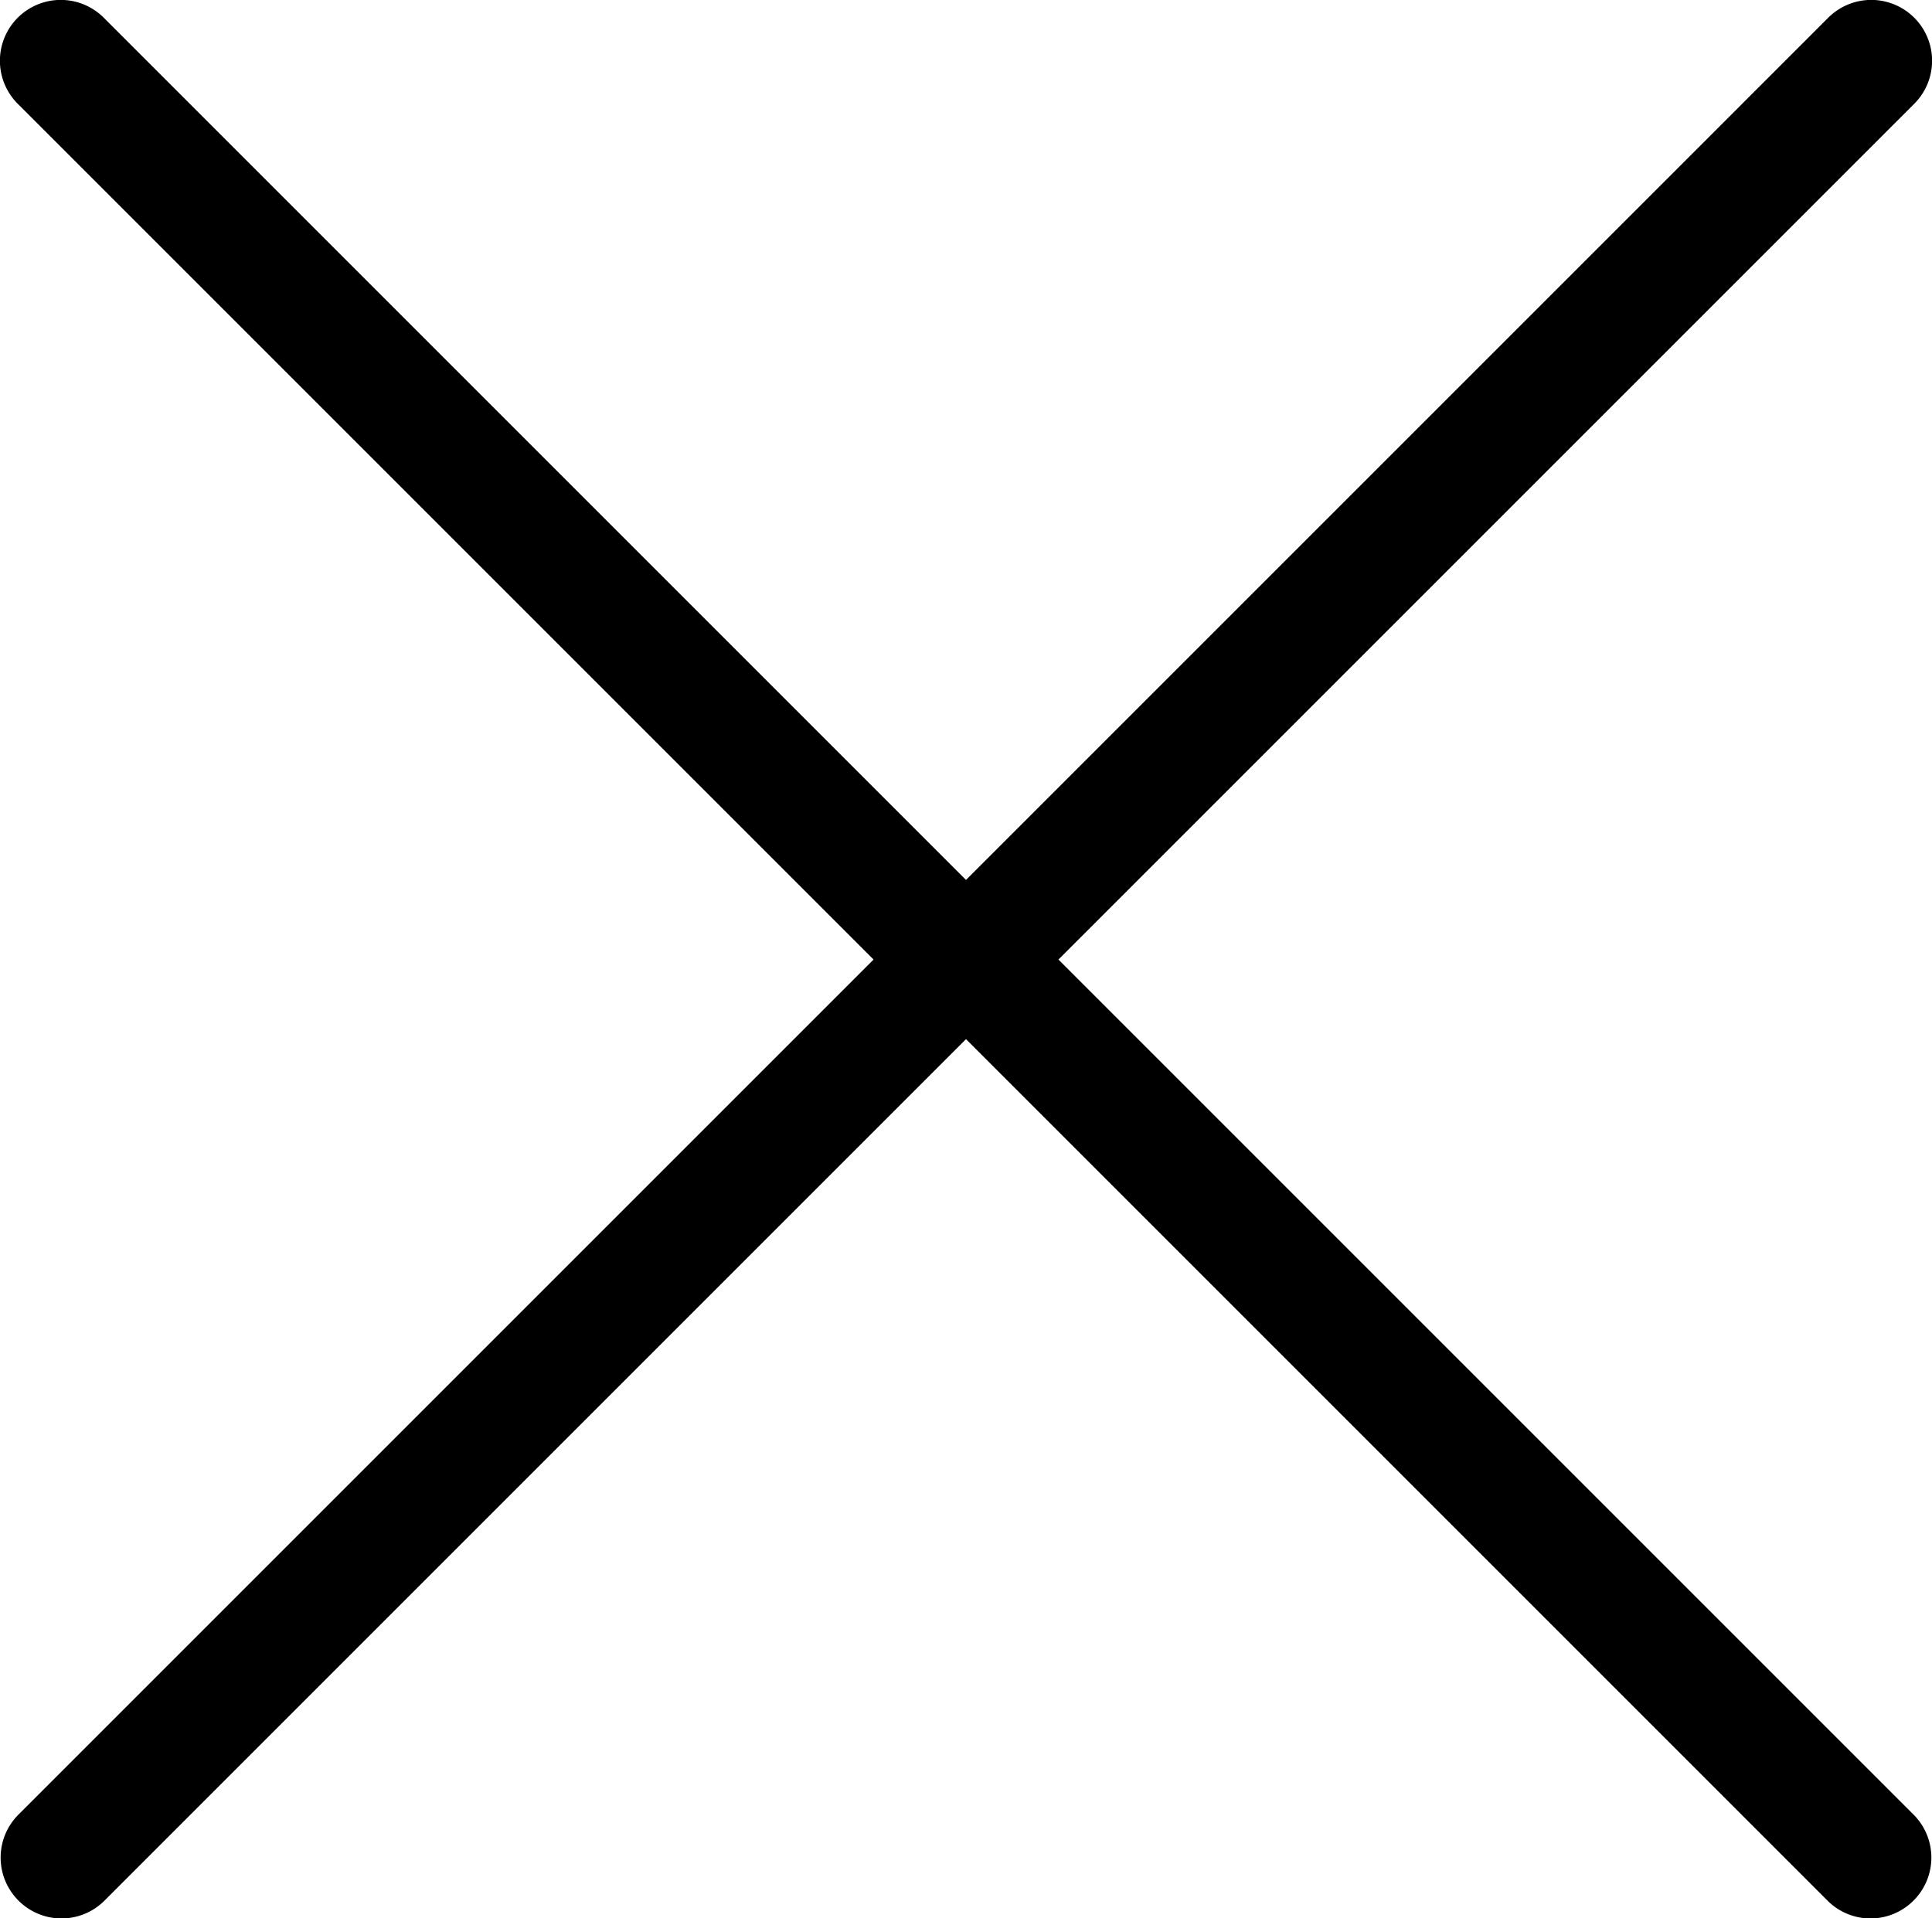 <svg xmlns="http://www.w3.org/2000/svg" viewBox="0 0 51.2 50.84"><path d="M23.15,25.47.49,48.13a1.61,1.61,0,0,0,0,2.28,1.61,1.61,0,0,0,2.28,0L25.6,27.58,48.43,50.41a1.61,1.61,0,0,0,2.28,0,1.61,1.61,0,0,0,0-2.28L28.05,25.47,50.73,2.79A1.61,1.61,0,1,0,48.45.51L25.6,23.36,2.75.51A1.61,1.61,0,0,0,.47,2.79Zm0,0" transform="translate(0 -0.04)"/></svg>